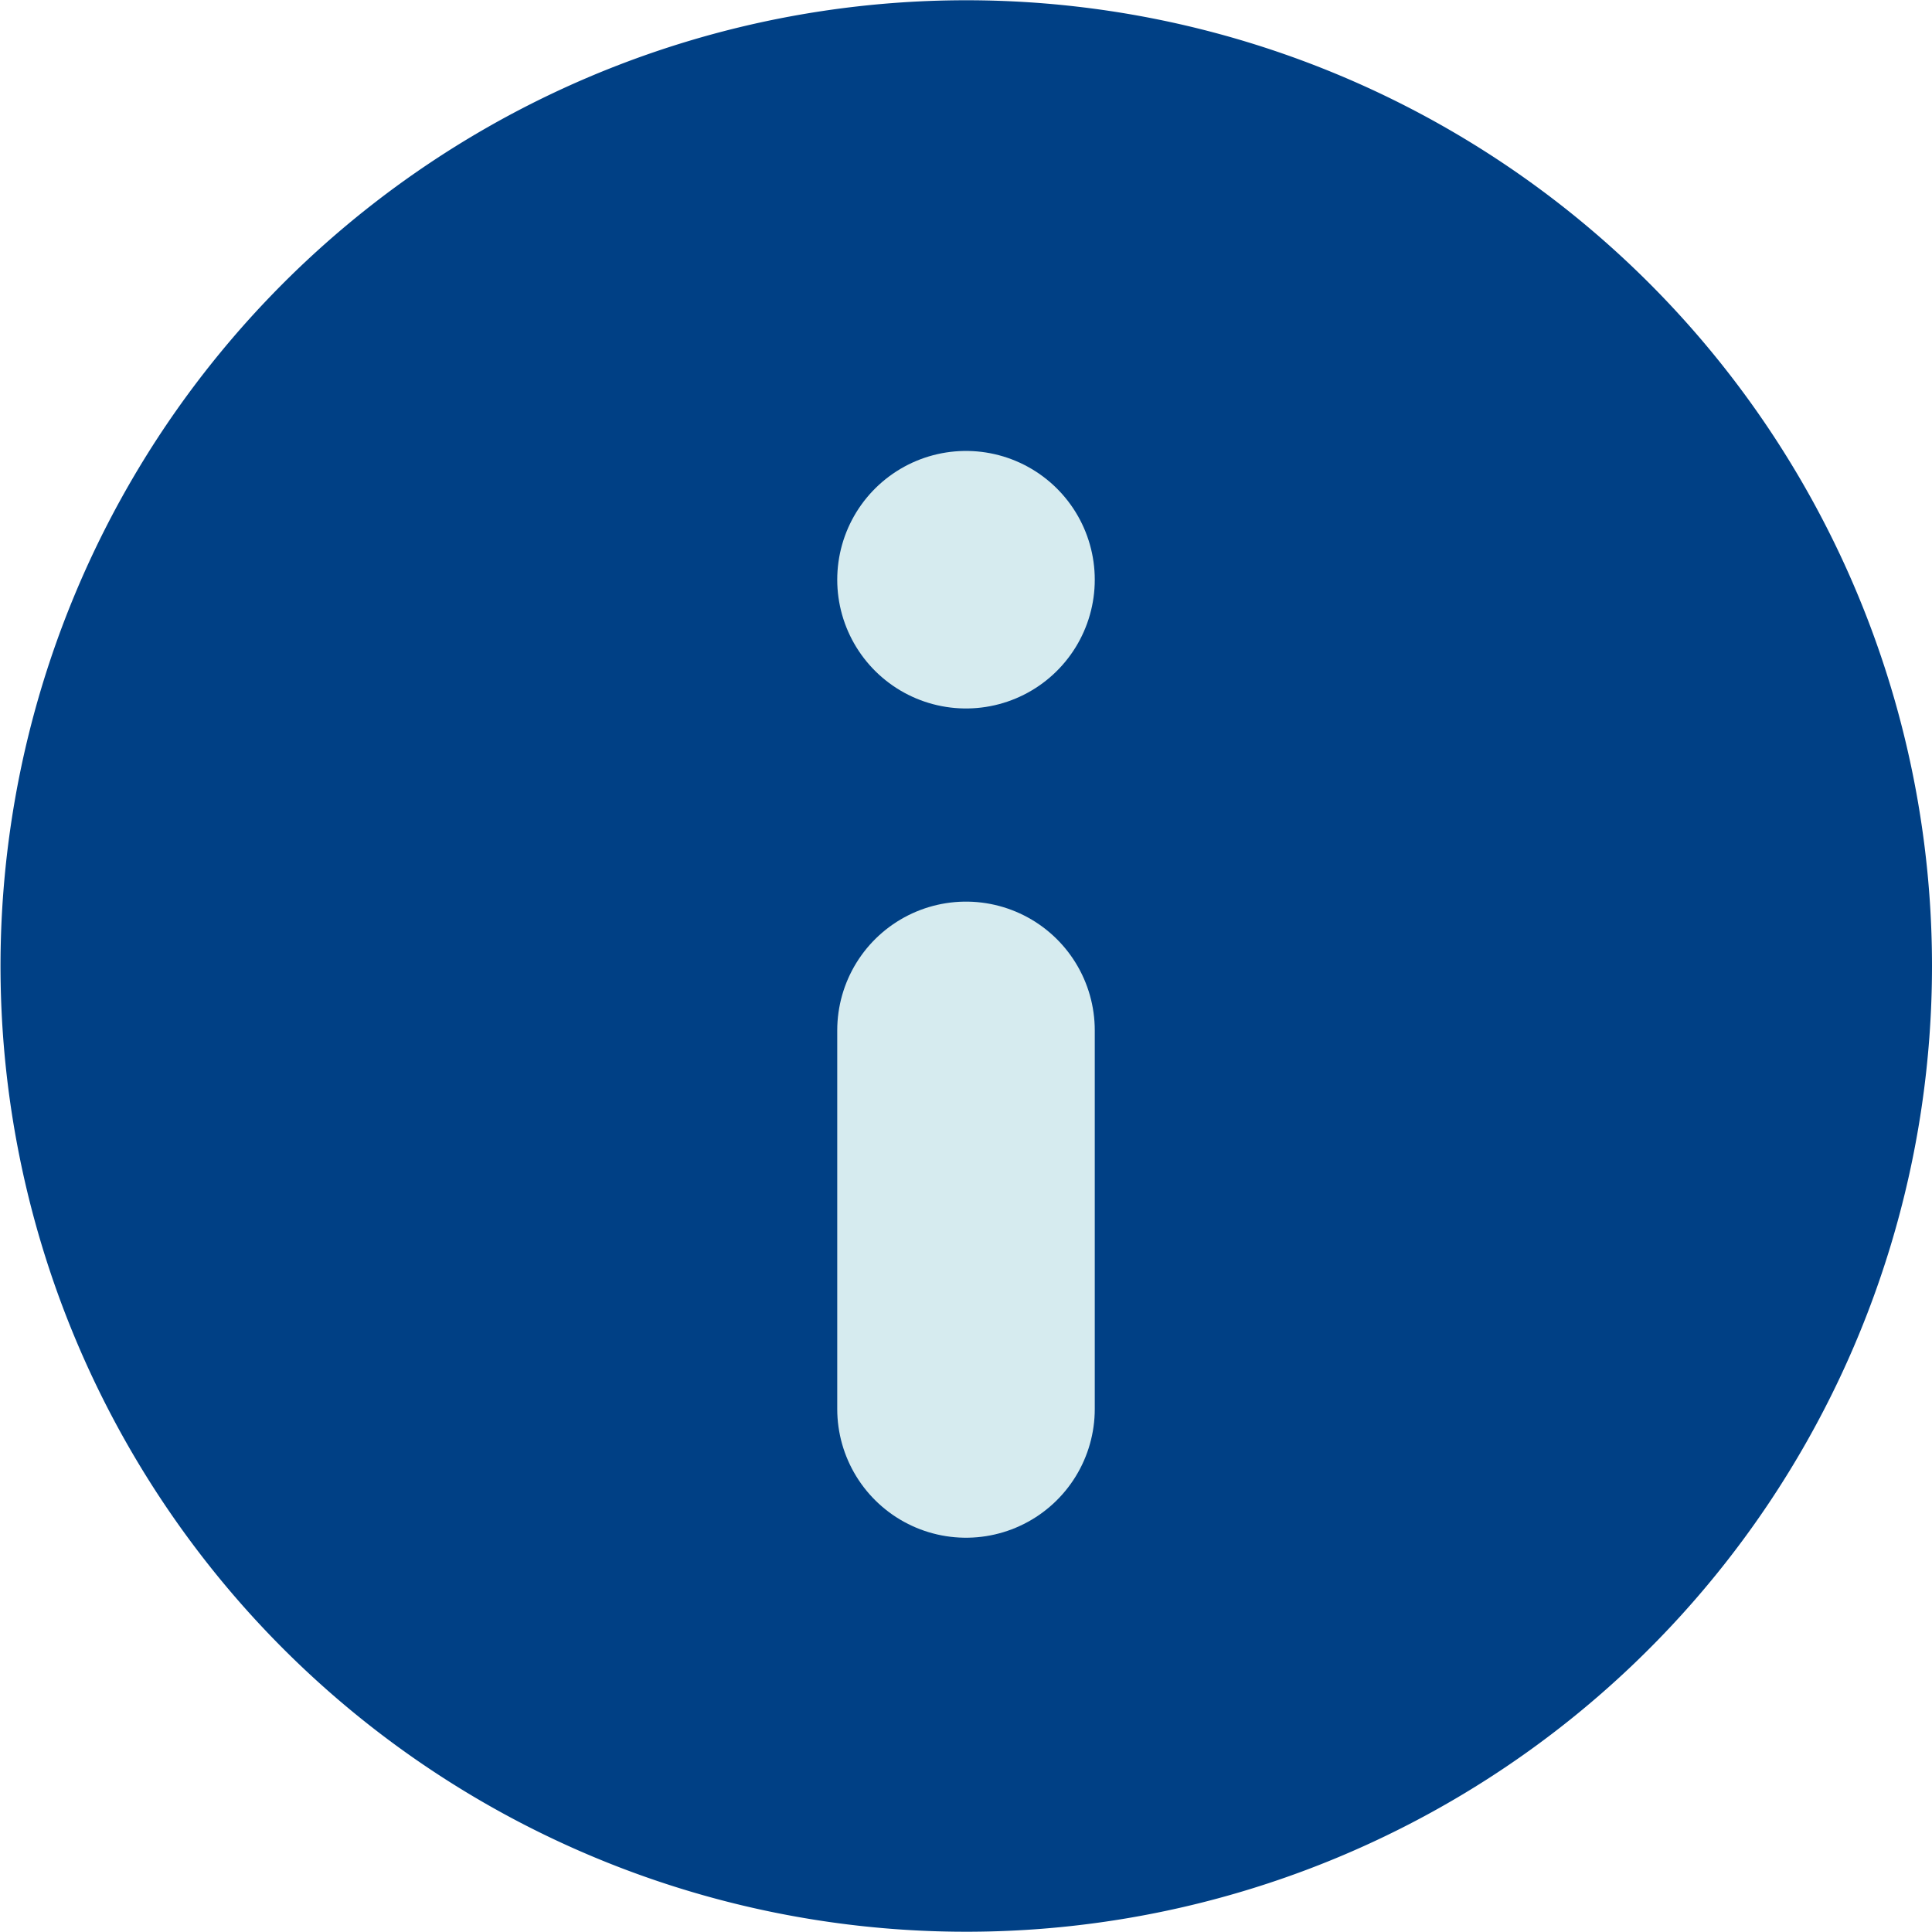 <svg id="Icon-info" xmlns="http://www.w3.org/2000/svg" width="15.004" height="15.004" viewBox="0 0 15.004 15.004">
  <path id="Path_973" data-name="Path 973" d="M16.254,8.752a7.5,7.5,0,1,1-7.5-7.5A7.5,7.5,0,0,1,16.254,8.752Z" transform="translate(-1.25 -1.25)" fill="#004085"/>
  <path id="Path_974" data-name="Path 974" d="M7.5,10.44V7.5" transform="translate(0.002 0.502)" fill="none" stroke="#d6ebef" stroke-linecap="round" stroke-linejoin="round" stroke-width="2"/>
  <path id="Path_975" data-name="Path 975" d="M7.5,5h0" transform="translate(0.002 -0.498)" fill="none" stroke="#d6ebef" stroke-linecap="round" stroke-linejoin="round" stroke-width="2"/>
</svg>
